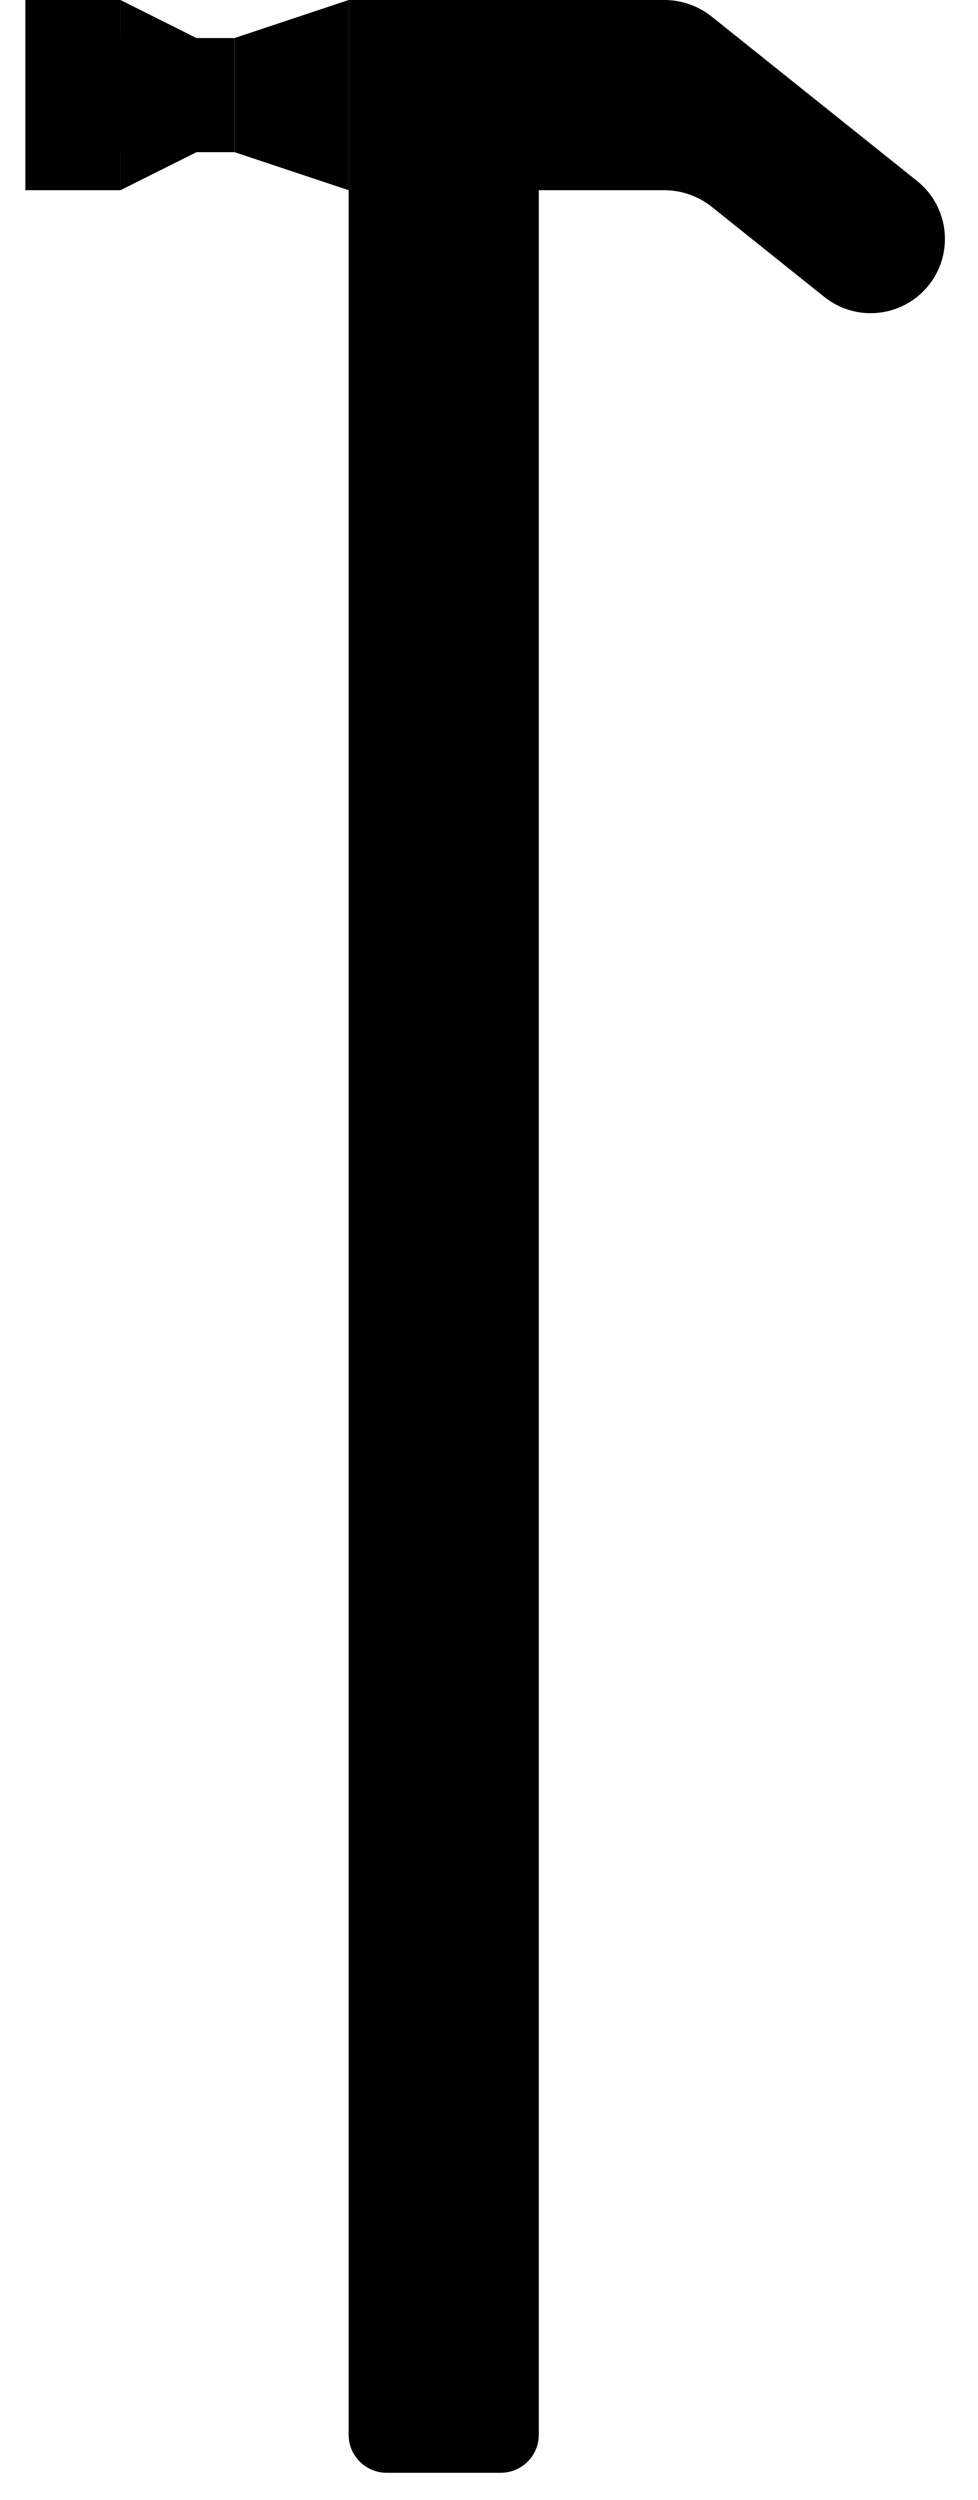 <svg width="27" height="69" viewBox="0 0 27 69" fill="none" xmlns="http://www.w3.org/2000/svg">
<path d="M18.339 0L12.25 0C11.091 0 10.15 0.94 10.15 2.1V3.15C10.15 4.31 11.091 5.25 12.25 5.25H18.339C18.816 5.25 19.278 5.412 19.651 5.71L22.756 8.195C23.628 8.892 24.897 8.764 25.612 7.906C26.347 7.024 26.214 5.711 25.317 4.994L19.651 0.46C19.278 0.162 18.816 0 18.339 0Z" fill="black"/>
<path d="M9.625 0L14.875 0V67.2C14.875 67.78 14.405 68.25 13.825 68.25H10.675C10.095 68.25 9.625 67.78 9.625 67.2L9.625 0Z" fill="black"/>
<path d="M6.475 1.05L9.625 0V5.25L6.475 4.2V1.05Z" fill="black"/>
<rect x="1.225" y="1.05" width="5.25" height="3.15" fill="black"/>
<path d="M5.425 1.05L3.325 0V5.25L5.425 4.2V1.05Z" fill="black"/>
<path d="M0.7 0L3.325 0V5.25H0.7L0.7 0Z" fill="black"/>
</svg>
